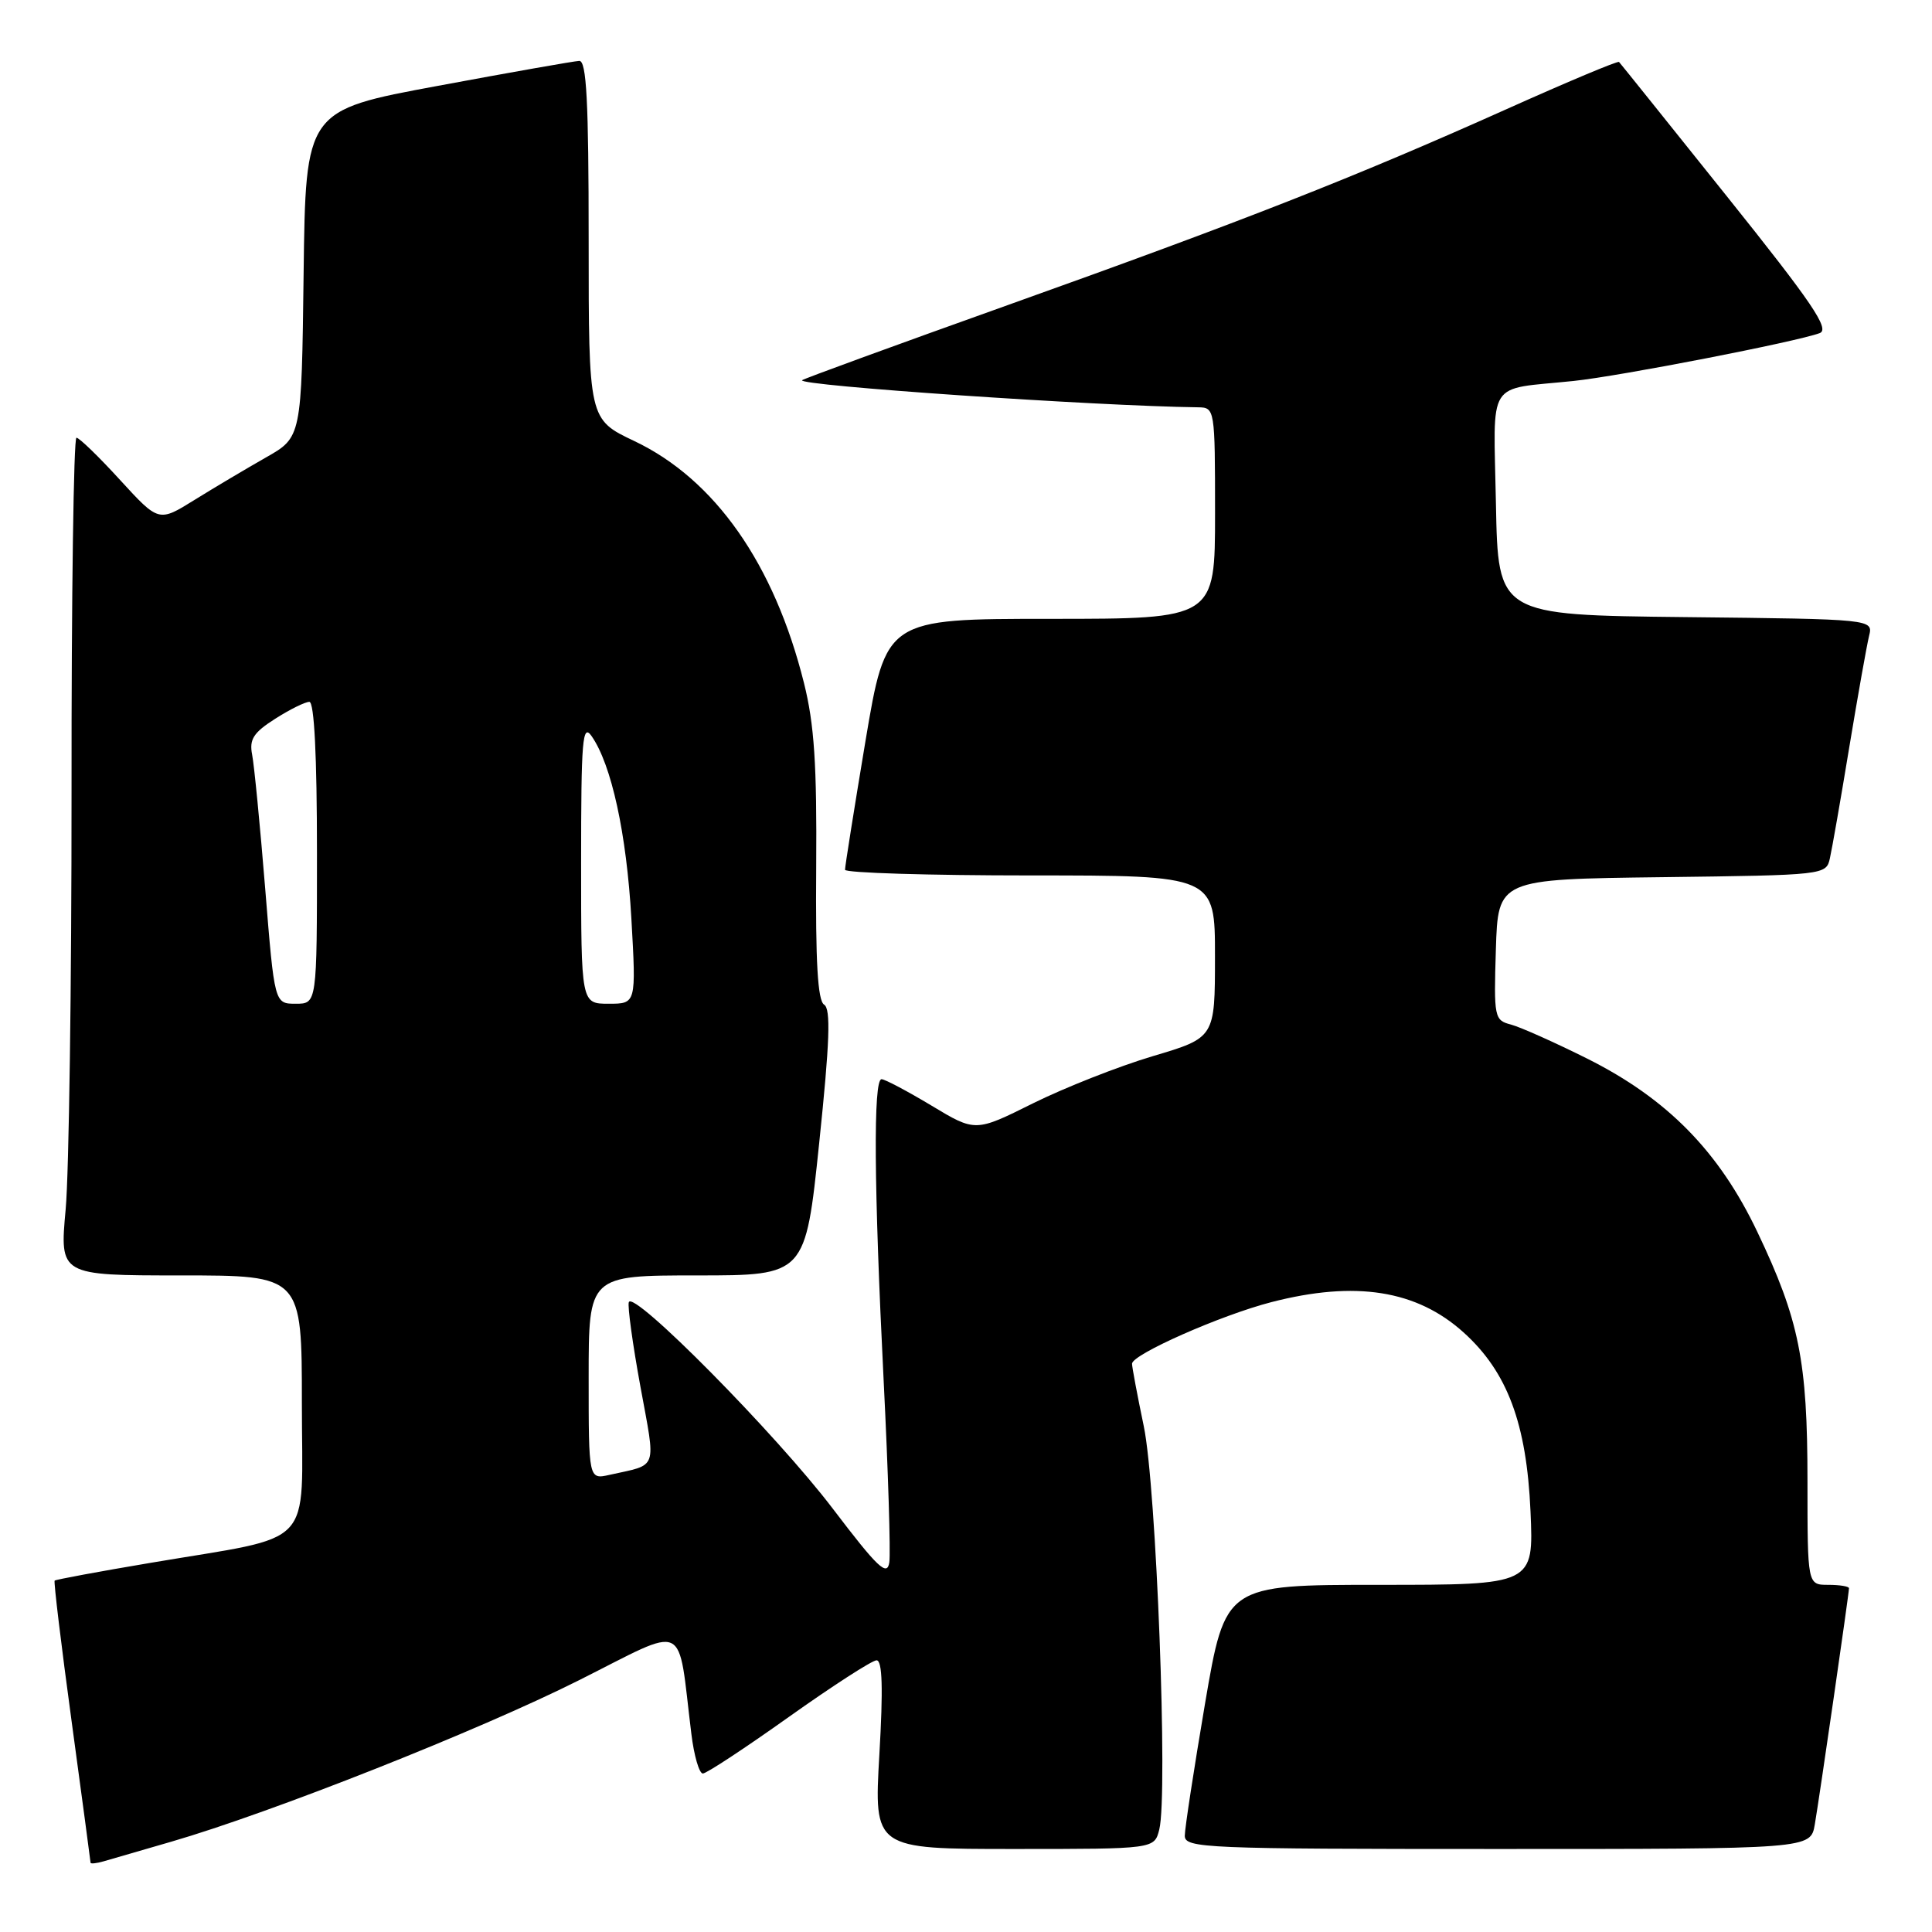 <?xml version="1.0" encoding="UTF-8" standalone="no"?>
<!DOCTYPE svg PUBLIC "-//W3C//DTD SVG 1.1//EN" "http://www.w3.org/Graphics/SVG/1.1/DTD/svg11.dtd" >
<svg xmlns="http://www.w3.org/2000/svg" xmlns:xlink="http://www.w3.org/1999/xlink" version="1.1" viewBox="0 0 256 256">
 <g >
 <path fill="currentColor"
d=" M 22.71 244.03 C 36.00 240.17 63.38 229.33 76.64 222.68 C 91.38 215.29 89.72 214.50 91.61 229.75 C 91.96 232.64 92.65 235.00 93.13 235.00 C 93.61 235.00 98.74 231.62 104.53 227.50 C 110.33 223.38 115.56 220.00 116.15 220.00 C 116.92 220.00 117.03 223.73 116.52 232.50 C 115.80 245.00 115.80 245.00 134.38 245.00 C 152.96 245.00 152.96 245.00 153.61 242.42 C 154.78 237.75 153.22 196.97 151.56 189.00 C 150.70 184.88 150.00 181.14 150.00 180.70 C 150.00 179.47 161.77 174.27 168.46 172.54 C 179.61 169.66 187.72 170.94 193.95 176.57 C 199.74 181.80 202.28 188.62 202.80 200.25 C 203.23 210.00 203.23 210.00 182.79 210.00 C 162.36 210.00 162.36 210.00 159.67 225.75 C 158.20 234.41 156.99 242.29 156.99 243.25 C 157.00 244.89 159.64 245.00 198.45 245.00 C 239.91 245.00 239.91 245.00 240.47 241.75 C 241.09 238.16 245.00 211.15 245.00 210.45 C 245.00 210.20 243.76 210.00 242.25 210.00 C 239.50 210.00 239.50 210.00 239.50 196.25 C 239.50 180.32 238.41 174.89 232.86 163.24 C 227.79 152.58 220.93 145.59 210.33 140.28 C 206.02 138.13 201.46 136.09 200.21 135.76 C 198.01 135.19 197.93 134.83 198.21 125.83 C 198.50 116.50 198.50 116.50 220.24 116.23 C 241.80 115.96 241.98 115.94 242.47 113.73 C 242.75 112.50 243.91 105.88 245.04 99.00 C 246.18 92.12 247.36 85.50 247.66 84.27 C 248.21 82.04 248.21 82.04 223.35 81.77 C 198.50 81.50 198.50 81.50 198.22 66.78 C 197.91 49.95 196.80 51.70 208.50 50.48 C 214.66 49.84 238.08 45.28 241.12 44.14 C 242.49 43.62 240.13 40.14 228.81 26.00 C 221.11 16.38 214.69 8.37 214.53 8.21 C 214.37 8.04 207.66 10.86 199.61 14.47 C 179.41 23.52 164.87 29.23 133.55 40.42 C 118.74 45.71 106.48 50.19 106.28 50.38 C 105.57 51.09 145.12 53.80 158.75 53.97 C 160.97 54.00 161.00 54.16 161.00 68.00 C 161.00 82.00 161.00 82.00 139.20 82.00 C 117.40 82.00 117.40 82.00 114.67 98.25 C 113.18 107.19 111.96 114.84 111.97 115.25 C 111.99 115.66 123.03 116.00 136.50 116.00 C 161.00 116.00 161.00 116.00 160.99 126.75 C 160.99 137.50 160.99 137.50 152.74 139.95 C 148.21 141.30 141.07 144.12 136.87 146.20 C 129.24 150.00 129.24 150.00 123.43 146.50 C 120.23 144.58 117.25 143.00 116.81 143.00 C 115.70 143.00 115.80 157.17 117.09 182.98 C 117.69 194.93 118.02 205.75 117.84 207.01 C 117.56 208.93 116.33 207.77 110.33 199.88 C 102.84 190.03 83.88 170.85 83.32 172.55 C 83.14 173.09 83.83 178.12 84.86 183.74 C 86.92 194.99 87.27 193.97 80.75 195.43 C 78.00 196.04 78.00 196.04 78.00 182.52 C 78.00 169.00 78.00 169.00 92.36 169.00 C 106.72 169.00 106.72 169.00 108.55 151.43 C 109.95 138.02 110.10 133.68 109.20 133.12 C 108.35 132.60 108.05 127.43 108.15 114.95 C 108.25 101.32 107.90 95.97 106.53 90.50 C 102.59 74.72 94.72 63.51 84.05 58.44 C 78.00 55.57 78.00 55.57 78.00 31.78 C 78.00 13.39 77.72 8.01 76.75 8.07 C 76.06 8.10 67.62 9.59 58.00 11.38 C 40.50 14.62 40.50 14.62 40.23 36.28 C 39.96 57.94 39.96 57.94 35.23 60.62 C 32.63 62.10 28.37 64.63 25.76 66.25 C 21.03 69.19 21.03 69.19 15.91 63.60 C 13.10 60.52 10.50 58.00 10.13 58.00 C 9.76 58.00 9.46 79.04 9.48 104.75 C 9.49 130.46 9.14 155.44 8.70 160.25 C 7.90 169.00 7.90 169.00 23.95 169.00 C 40.00 169.00 40.00 169.00 40.00 185.96 C 40.00 205.54 42.10 203.33 19.92 207.09 C 13.09 208.24 7.38 209.30 7.24 209.44 C 7.10 209.57 8.11 217.97 9.49 228.09 C 10.87 238.22 11.99 246.64 12.00 246.82 C 12.00 246.99 12.79 246.91 13.75 246.63 C 14.71 246.36 18.74 245.19 22.71 244.03 Z  M 35.14 117.75 C 34.46 109.36 33.68 101.38 33.41 100.00 C 33.01 97.97 33.59 97.07 36.45 95.25 C 38.39 94.01 40.43 93.00 40.99 93.00 C 41.64 93.00 42.00 100.15 42.00 113.00 C 42.00 133.00 42.00 133.00 39.19 133.00 C 36.37 133.00 36.37 133.00 35.14 117.75 Z  M 77.00 114.28 C 77.00 98.00 77.18 95.81 78.39 97.54 C 81.02 101.30 83.02 110.44 83.66 121.71 C 84.30 133.00 84.30 133.00 80.65 133.00 C 77.00 133.00 77.00 133.00 77.00 114.28 Z "/>
</g>
</svg>
